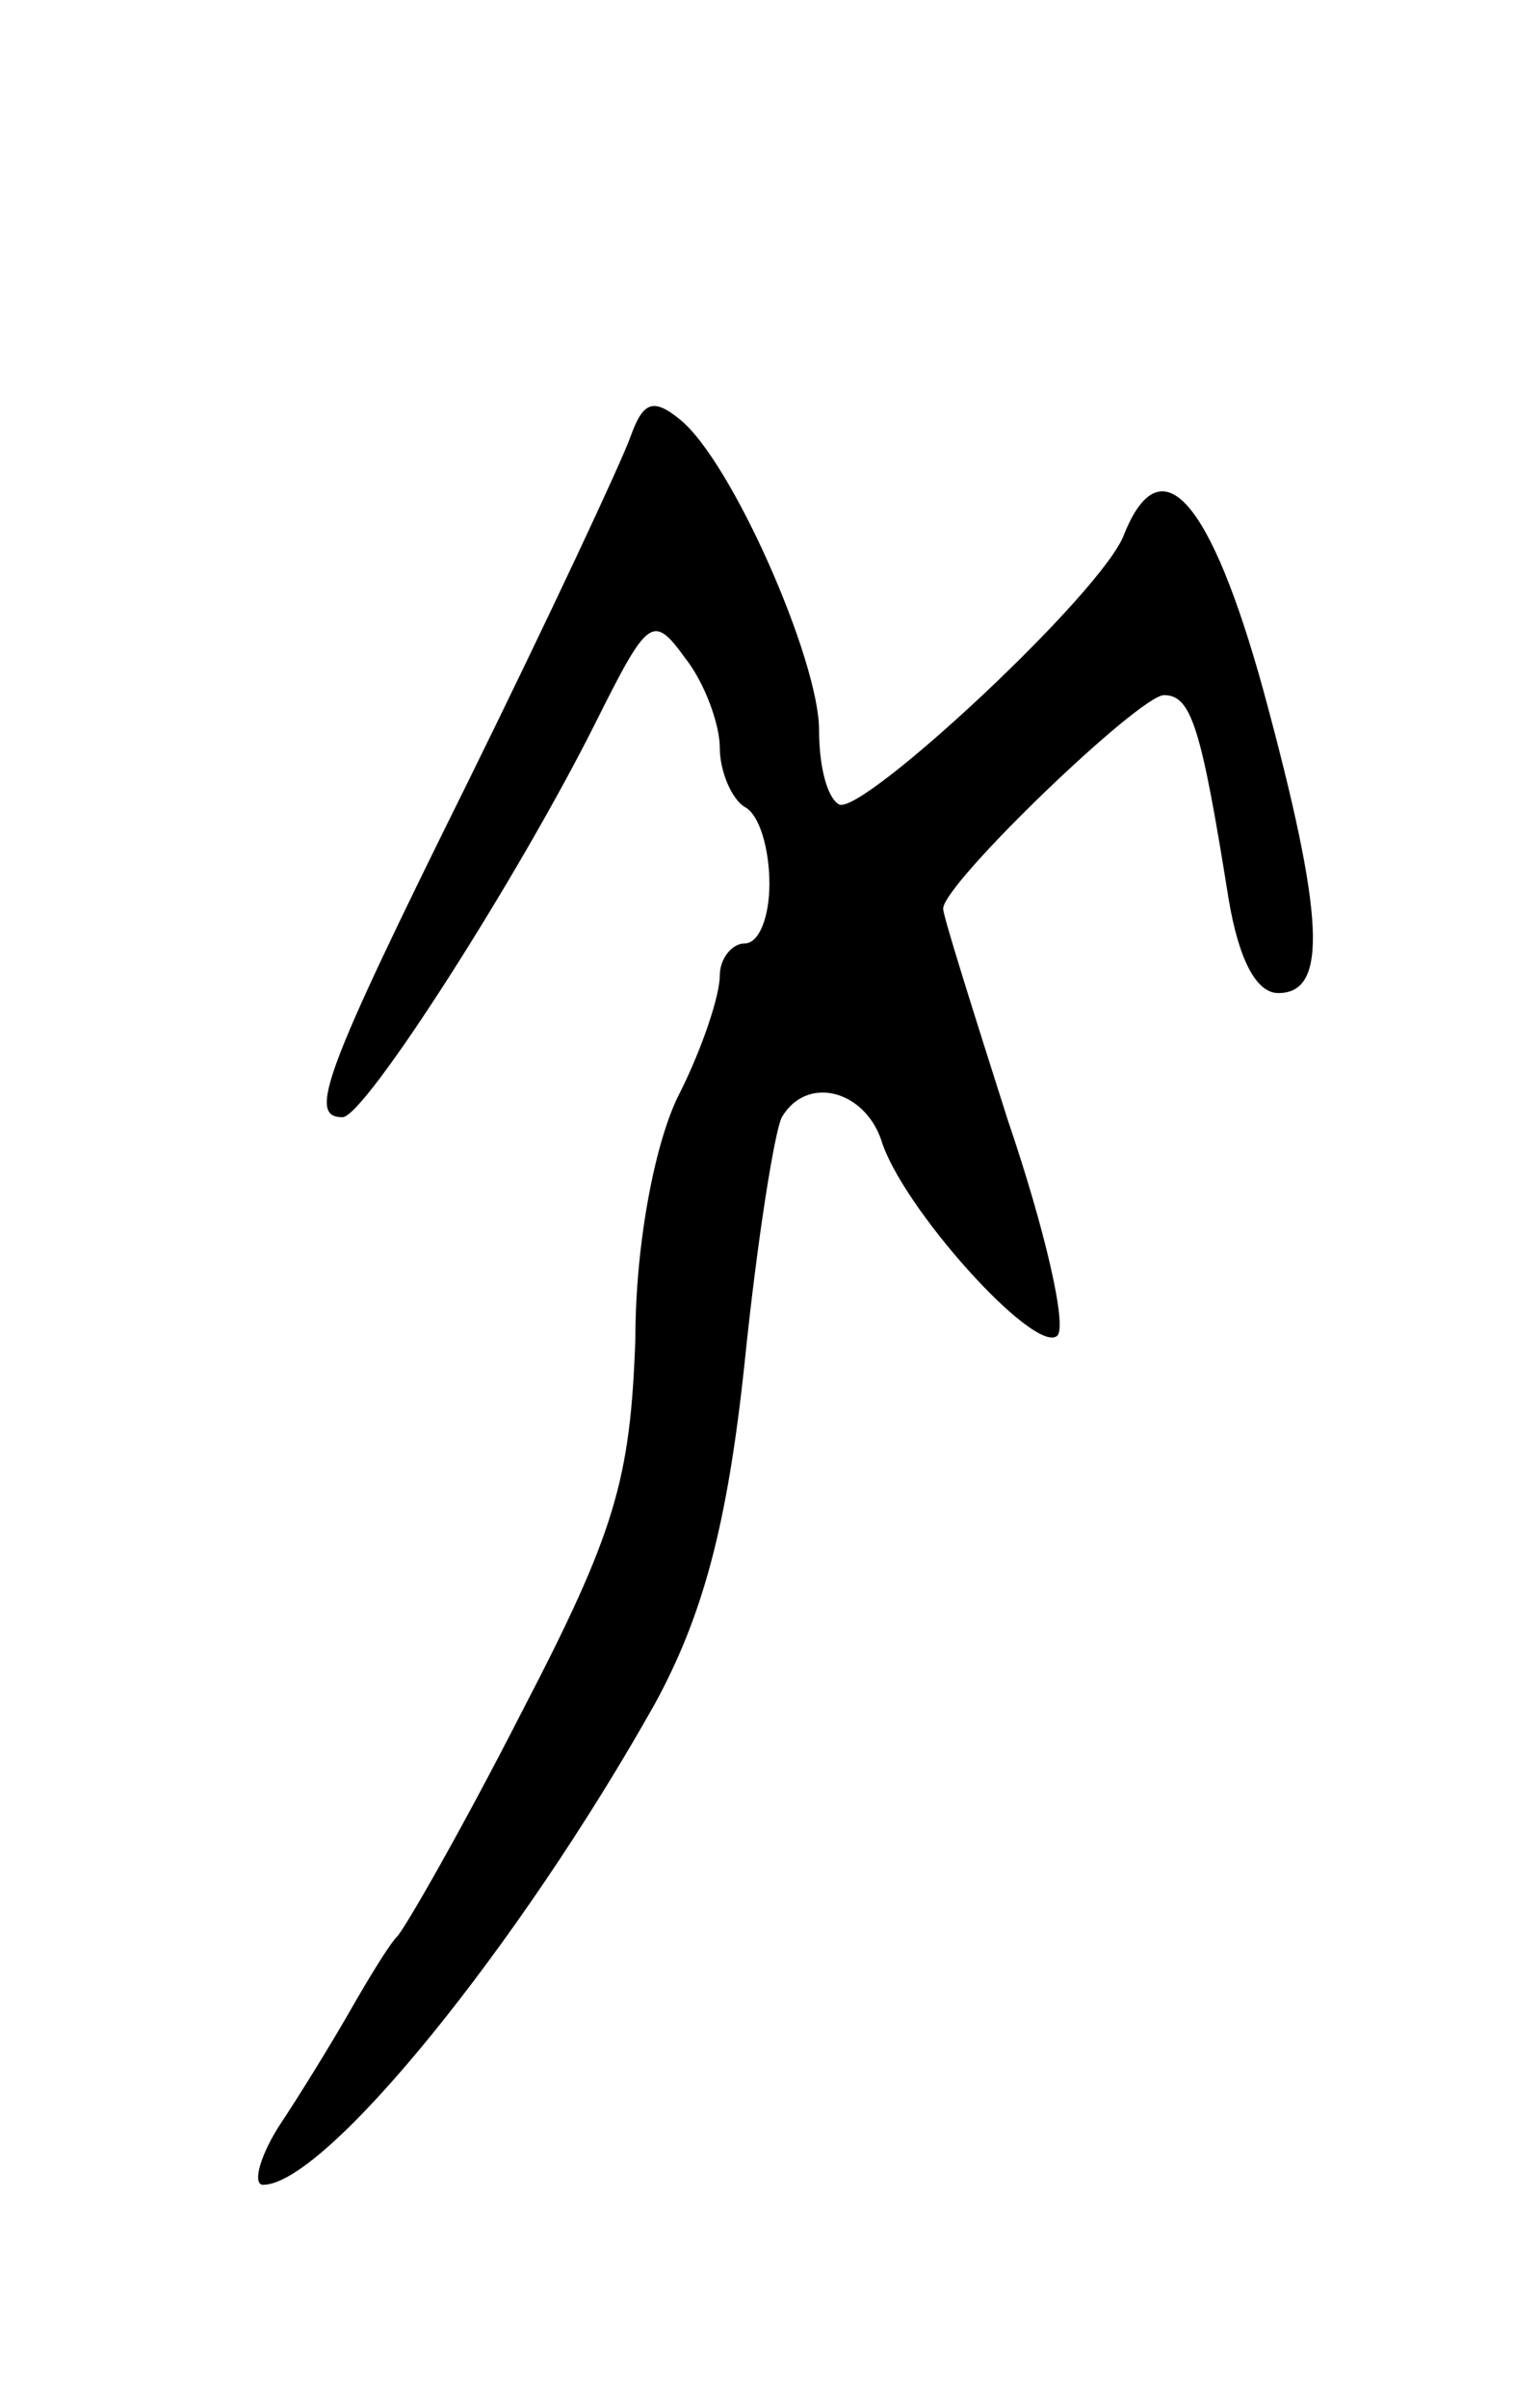 <svg version="1.0" xmlns="http://www.w3.org/2000/svg"
 width="61pt" height="97pt" viewBox="0 0 61 97"
 preserveAspectRatio="xMidYMid meet">
<g transform="translate(0,97) scale(0.1,-0.1)"
fill="#000000" stroke="none">
<path d="M254 794 c-4 -11 -33 -73 -65 -138 -59 -119 -65 -136 -51 -136 9 0
71 97 102 159 21 42 23 44 36 26 8 -10 14 -27 14 -36 0 -10 5 -21 10 -24 6 -3
10 -17 10 -31 0 -13 -4 -24 -10 -24 -5 0 -10 -6 -10 -13 0 -8 -7 -29 -16 -47
-10 -19 -18 -61 -18 -99 -2 -57 -8 -78 -46 -151 -24 -47 -47 -87 -50 -90 -3
-3 -11 -16 -19 -30 -8 -14 -21 -35 -29 -47 -8 -13 -10 -23 -6 -23 25 0 103 96
158 194 19 35 29 71 36 137 5 49 12 93 15 99 10 17 33 11 40 -9 8 -27 62 -87
71 -79 4 4 -5 43 -20 87 -14 44 -26 82 -26 85 0 10 79 86 89 86 11 0 15 -13
26 -82 4 -24 11 -38 20 -38 20 0 19 30 -6 122 -21 76 -41 100 -56 63 -8 -23
-106 -114 -115 -109 -5 3 -8 16 -8 30 0 28 -35 108 -56 125 -11 9 -15 7 -20
-7z"/>
</g>
</svg>
